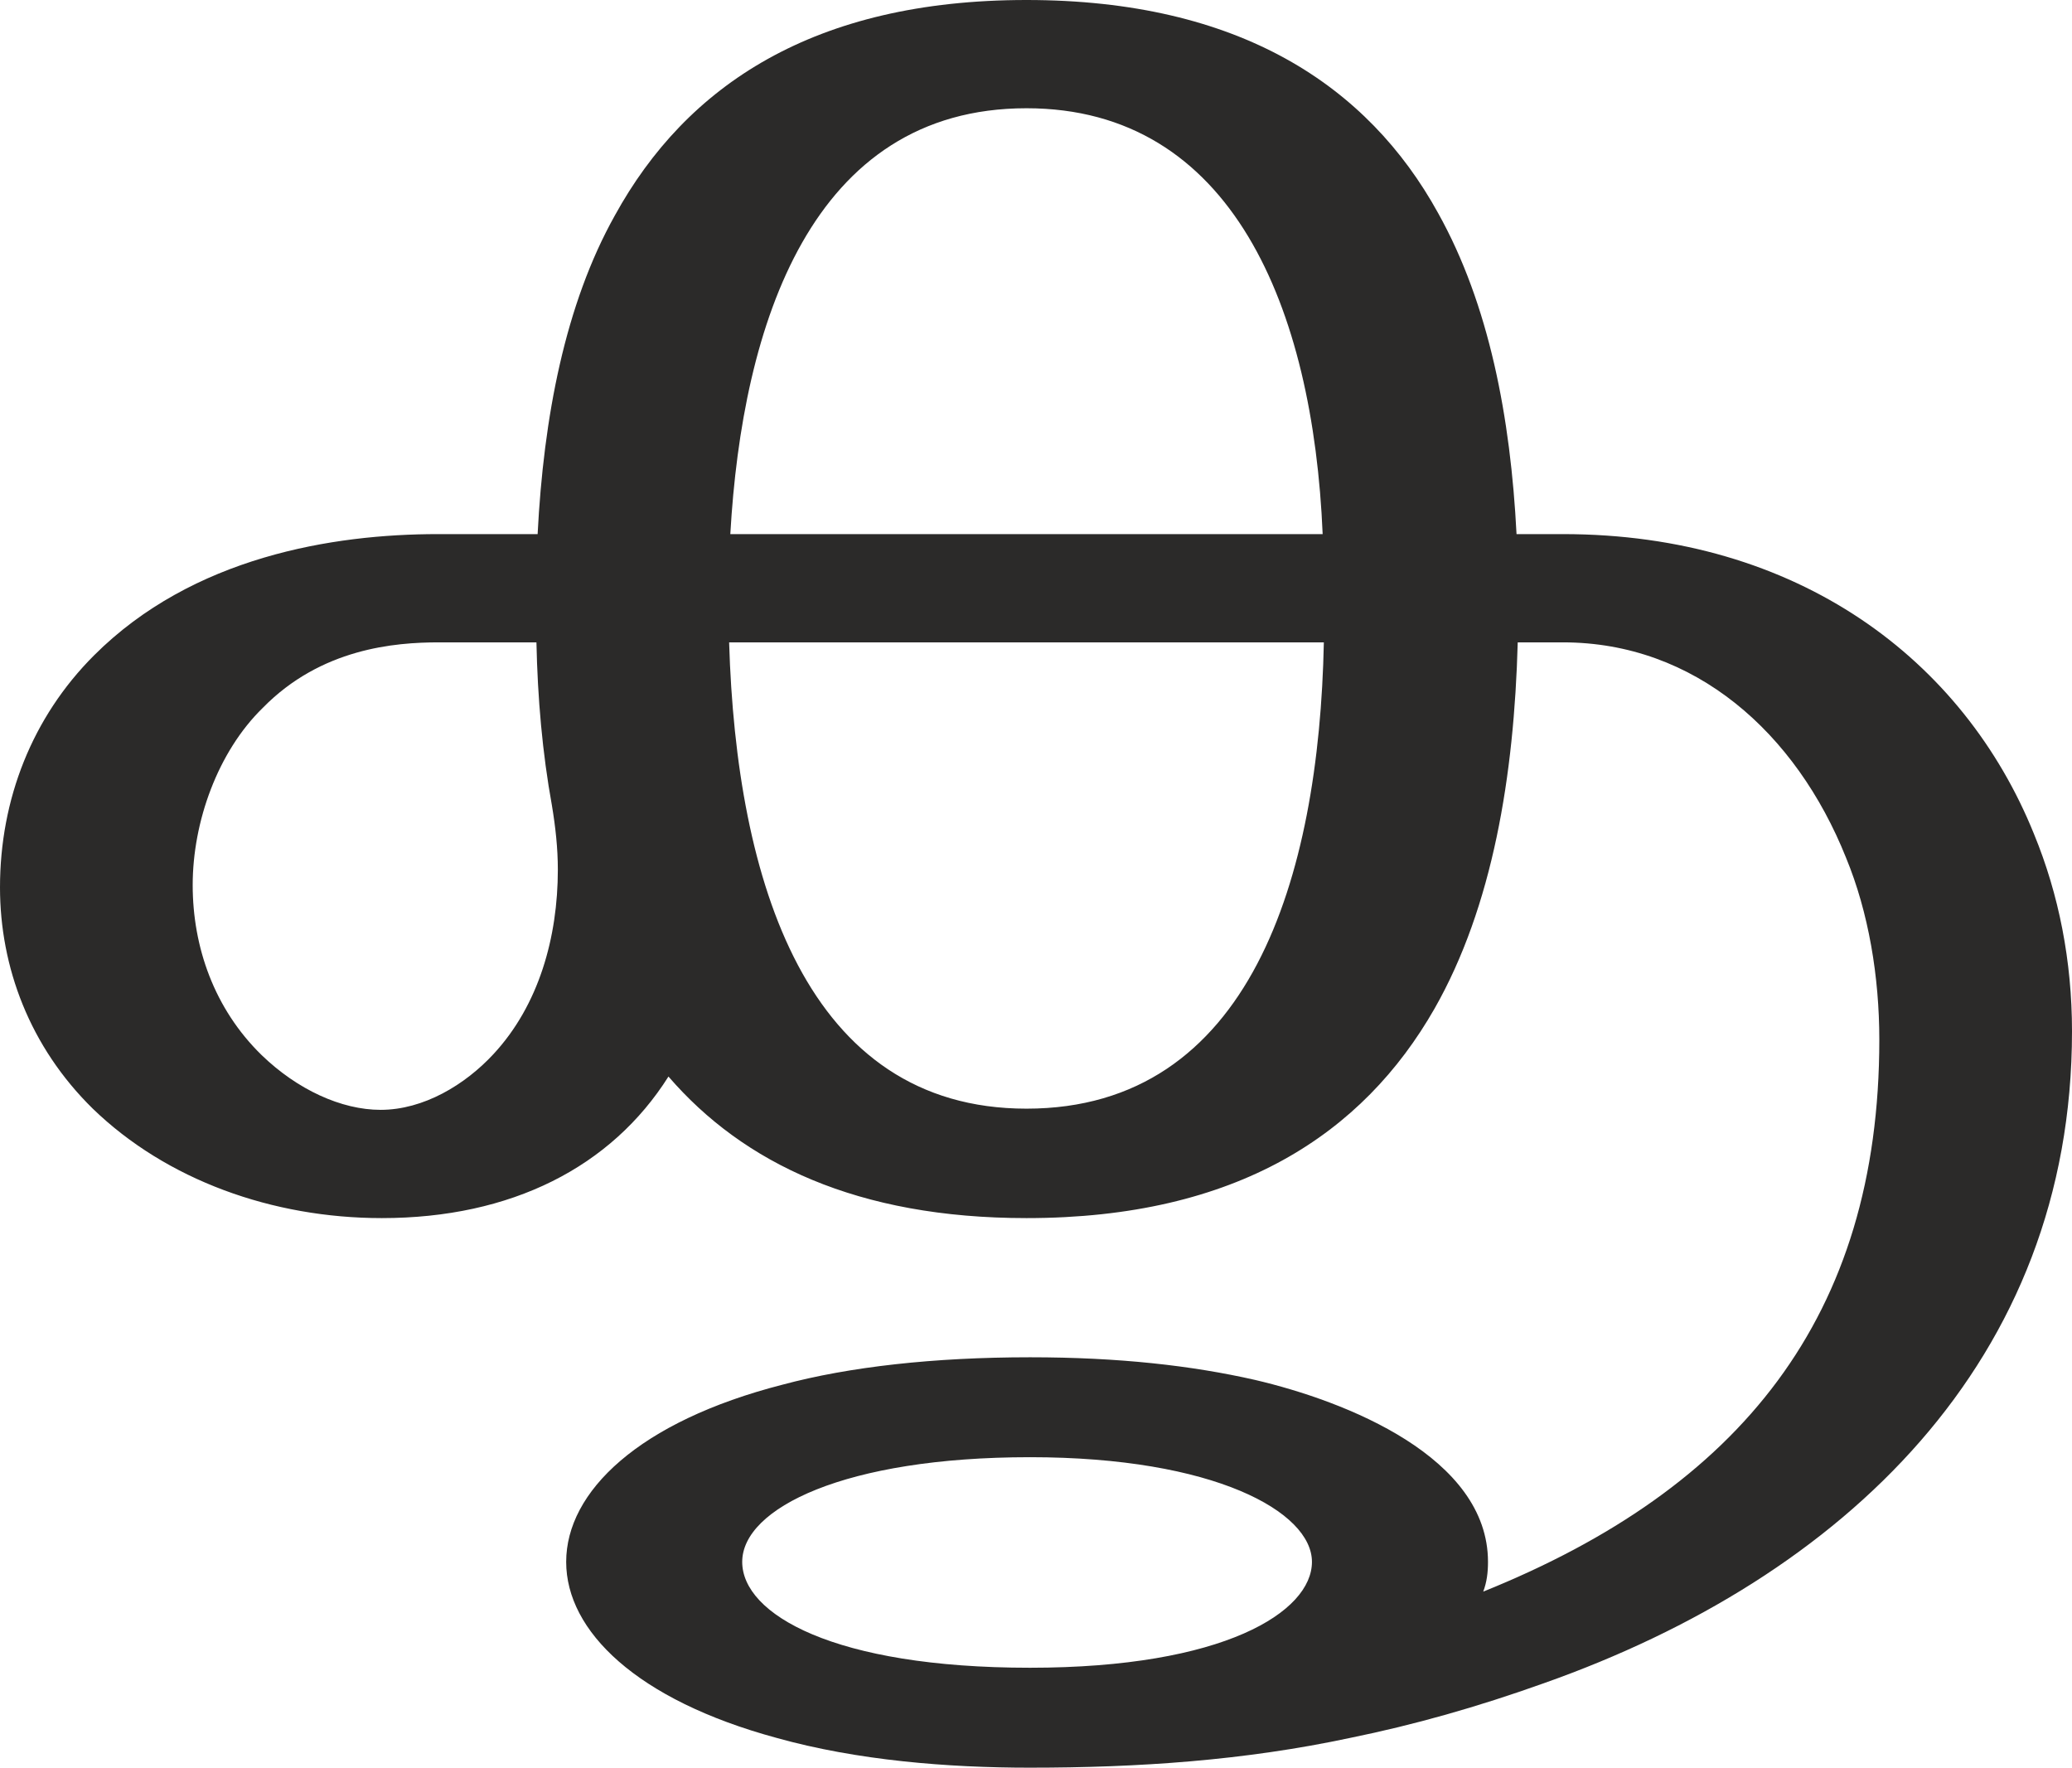 <?xml version="1.0" encoding="UTF-8"?>
<!DOCTYPE svg PUBLIC "-//W3C//DTD SVG 1.1//EN" "http://www.w3.org/Graphics/SVG/1.1/DTD/svg11.dtd">
<!-- Creator: CorelDRAW X8 -->
<svg xmlns="http://www.w3.org/2000/svg" xml:space="preserve" width="1742px" height="1486px" version="1.1" style="shape-rendering:geometricPrecision; text-rendering:geometricPrecision; image-rendering:optimizeQuality; fill-rule:evenodd; clip-rule:evenodd"
viewBox="0 0 1742 1486"
 xmlns:xlink="http://www.w3.org/1999/xlink">
 <defs>
  <style type="text/css">
   <![CDATA[
    .fil0 {fill:#2B2A29;fill-rule:nonzero}
   ]]>
  </style>
 </defs>
 <g id="Layer_x0020_1">
  <path class="fil0" d="M863 932c-185,0 -244,-191 -250,-392l500 0c-4,198 -62,392 -250,392zm-543 1c-33,0 -70,-17 -100,-46 -40,-39 -58,-91 -58,-143 0,-53 21,-112 59,-149 49,-50 111,-55 148,-55l82 0c1,47 5,93 13,137 3,18 5,36 5,54 0,57 -16,114 -54,155 -24,26 -59,47 -95,47zm792 -484l-498 0c10,-176 68,-358 249,-358 173,0 241,168 249,358zm-246 1037c91,0 180,-6 269,-25 54,-11 107,-26 163,-46 252,-89 444,-271 444,-548 0,-59 -11,-115 -32,-166 -59,-146 -198,-252 -396,-252l-39 0c-5,-98 -23,-193 -66,-270 -59,-107 -167,-179 -346,-179 -179,0 -286,72 -346,181 -42,75 -60,170 -65,268l-84 0c-88,0 -206,19 -289,102 -52,52 -79,121 -79,195 0,67 25,134 78,186 62,60 151,92 243,92 109,0 193,-43 241,-119 63,73 159,119 301,119 177,0 283,-71 343,-176 49,-86 67,-196 70,-308l38 0c111,0 196,76 238,181 19,46 28,100 28,153 0,233 -117,377 -333,464 3,-8 4,-16 4,-25 0,-88 -119,-135 -196,-153 -53,-12 -114,-19 -189,-19 -81,0 -152,8 -208,23 -121,31 -182,90 -182,149 0,58 59,116 177,148 68,19 144,25 213,25zm0 -84c-165,0 -242,-45 -242,-89 0,-45 86,-88 242,-88 155,0 237,46 237,88 0,42 -74,89 -237,89z"/>
 </g>
</svg>
